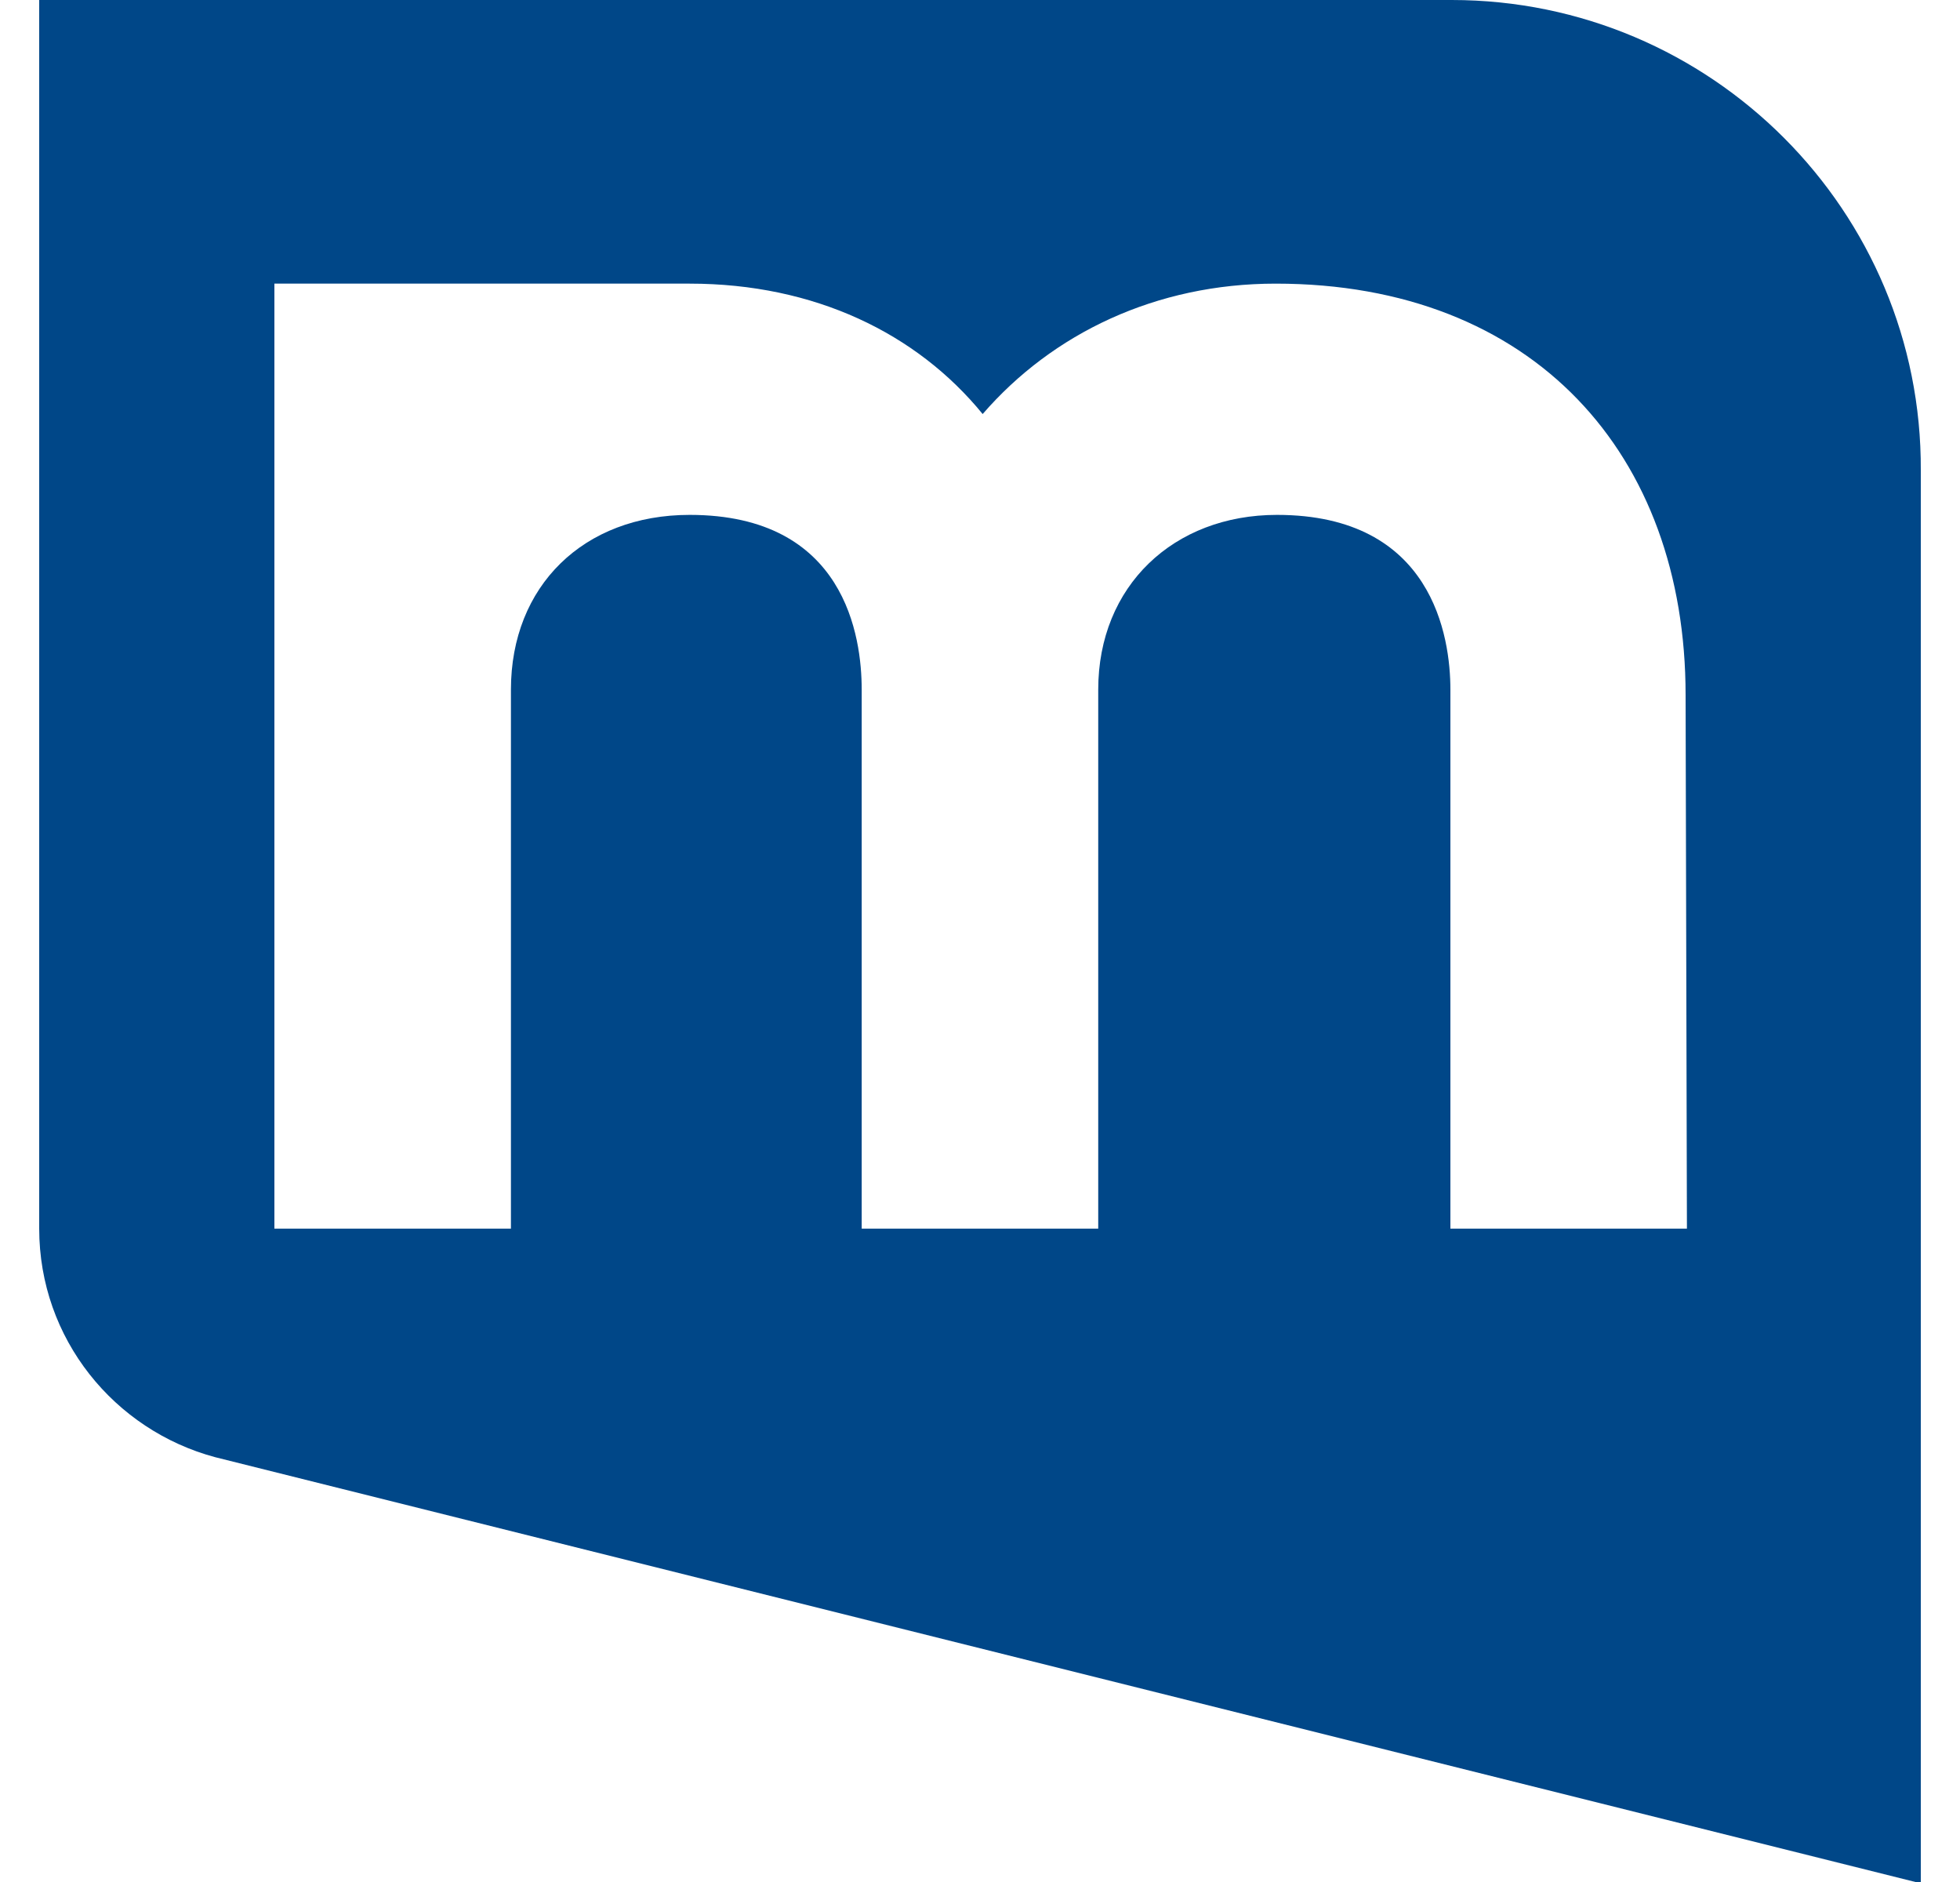 <svg fill="#004788" role="img" viewBox="0 0 25 24" xmlns="http://www.w3.org/2000/svg"><title>mail.com</title><path d="M18.517 0H0.5V15.668c0 1.406 0.96 2.571 2.246 2.915L24.5 24.017V6c0.017-3.309-2.674-6-5.983-6z m3 15.668H18.5V8.794c0-0.668-0.223-2.228-2.212-2.228-1.32 0-2.28 0.908-2.28 2.228V15.668h-3.017V8.794c0-0.668-0.206-2.228-2.194-2.228-1.354 0-2.28 0.908-2.28 2.228V15.668H3.5V3.617h5.297c1.594 0 2.897 0.634 3.737 1.663 0.891-1.029 2.212-1.663 3.737-1.663 3.291 0 5.229 2.177 5.229 5.246l0.017 6.806z"/></svg>